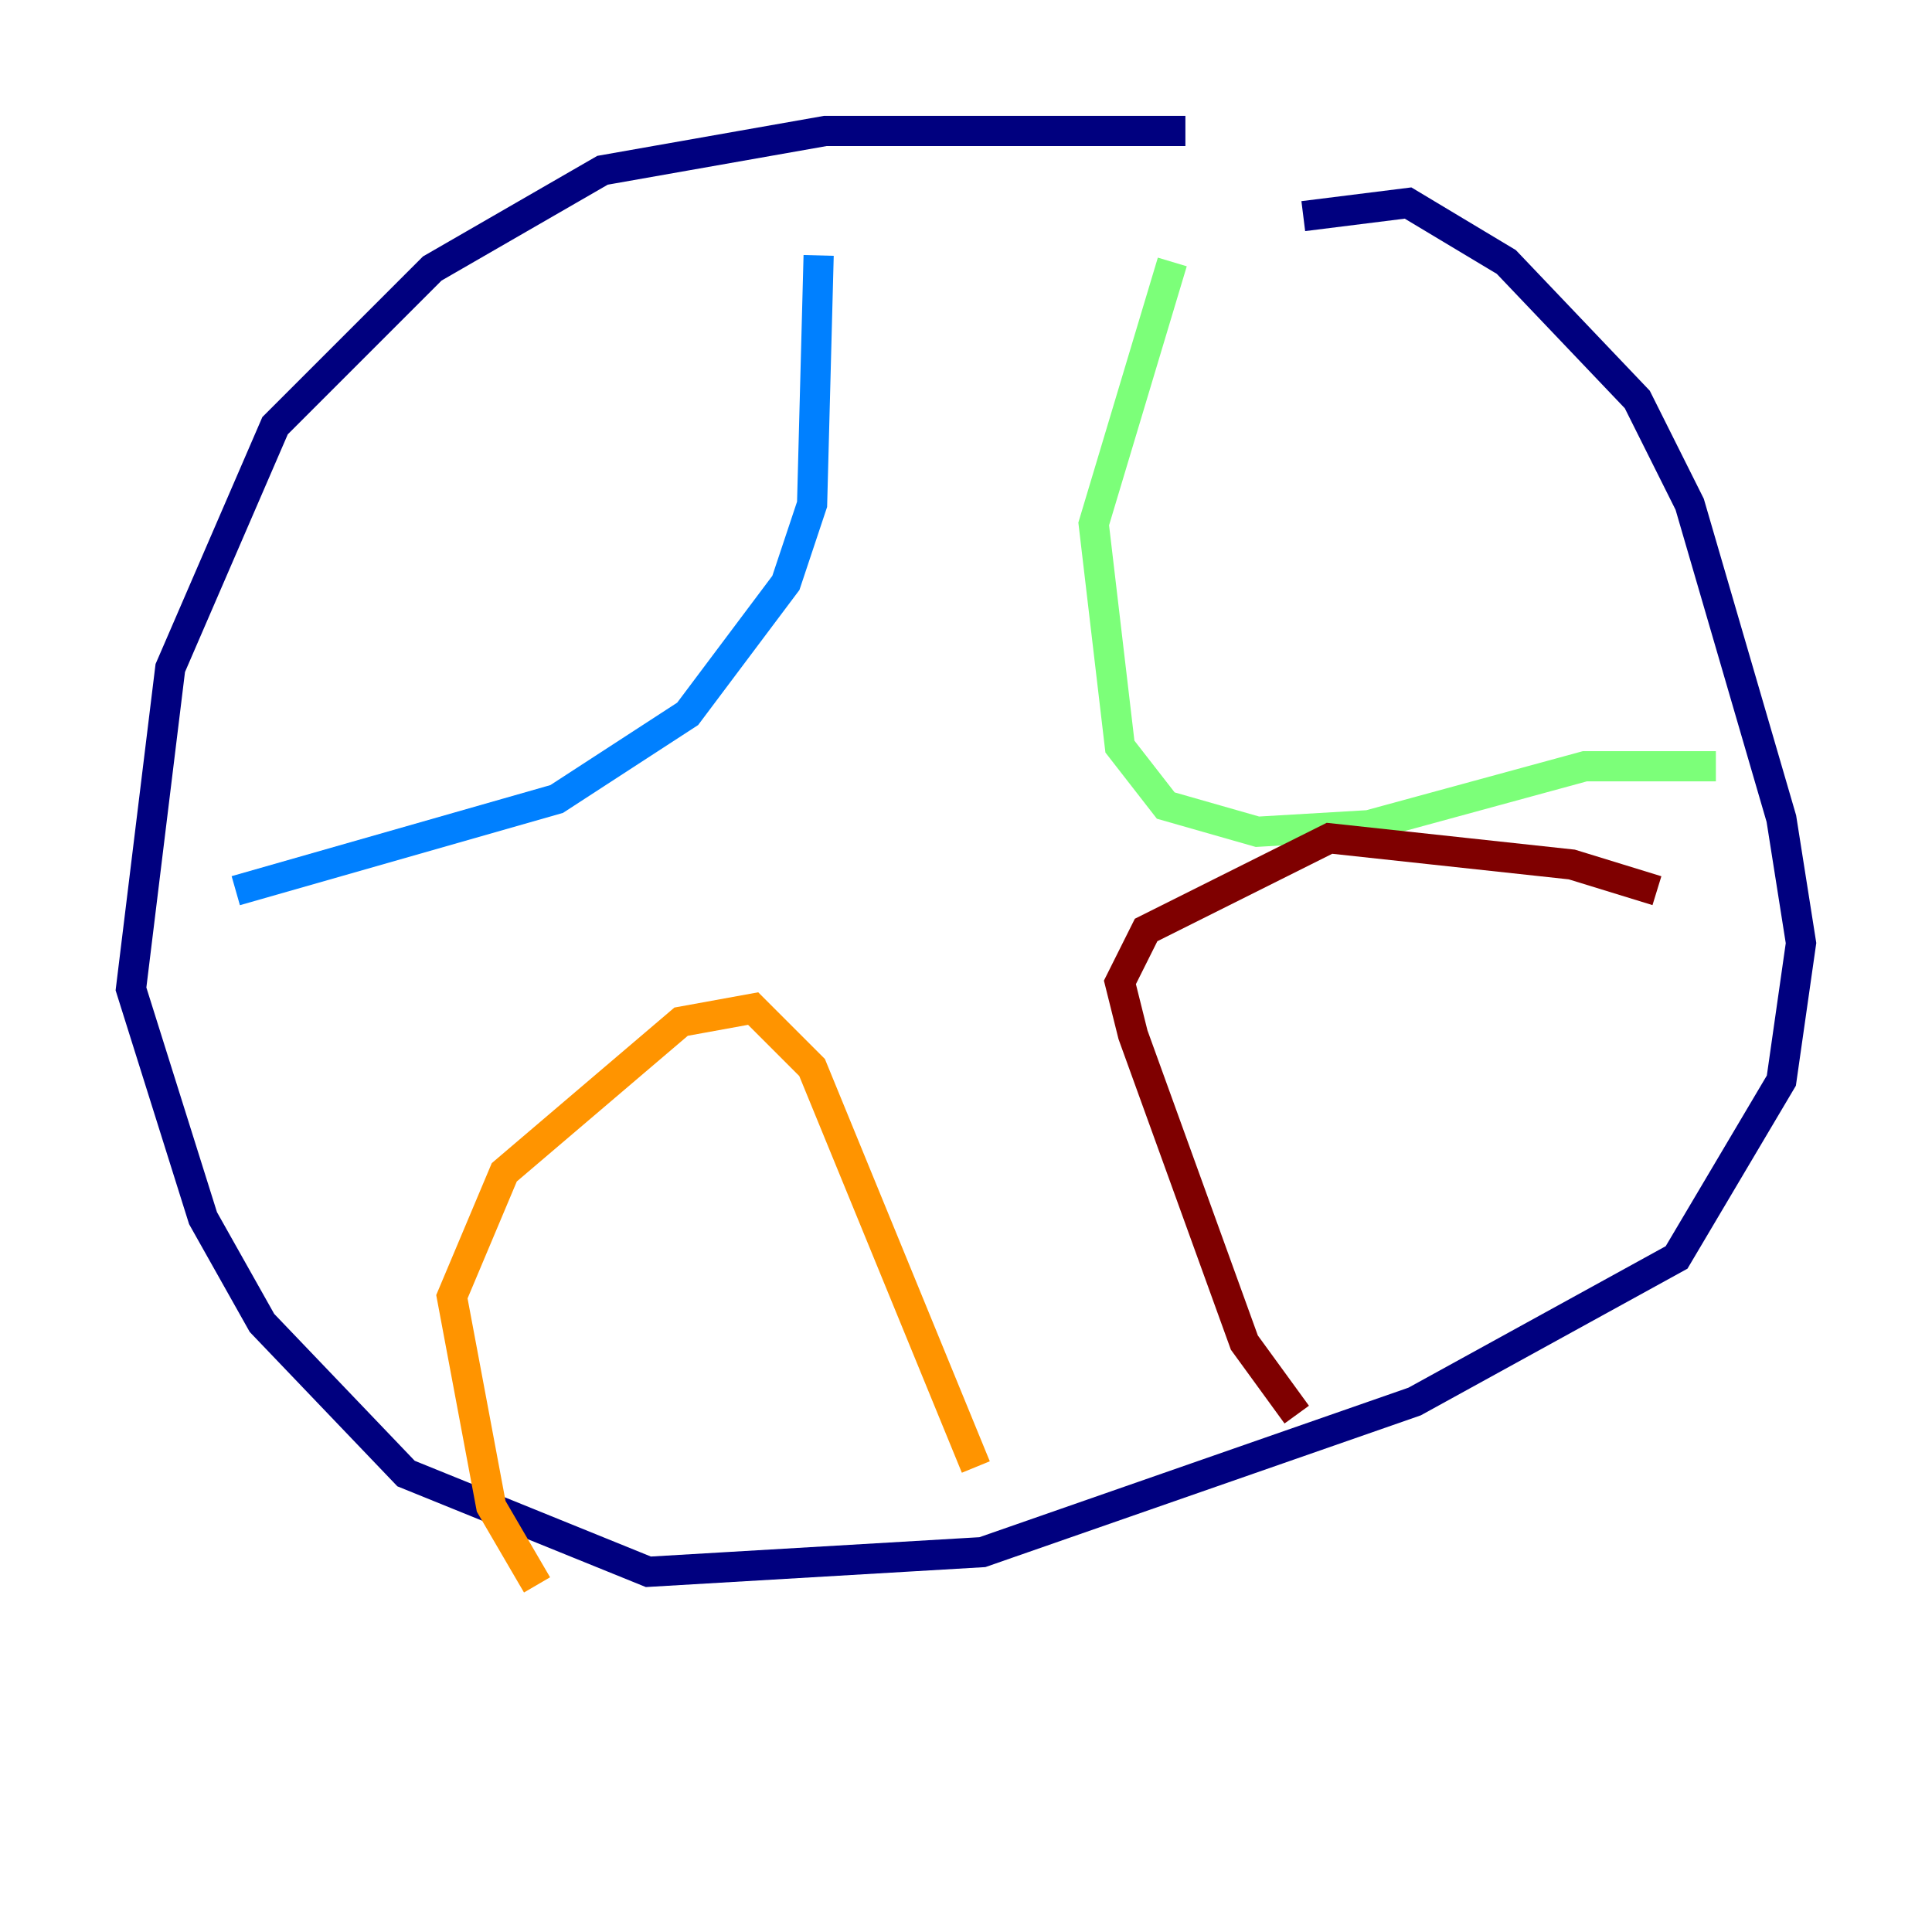 <?xml version="1.0" encoding="utf-8" ?>
<svg baseProfile="tiny" height="128" version="1.2" viewBox="0,0,128,128" width="128" xmlns="http://www.w3.org/2000/svg" xmlns:ev="http://www.w3.org/2001/xml-events" xmlns:xlink="http://www.w3.org/1999/xlink"><defs /><polyline fill="none" points="78.536,8.678 54.671,8.678 39.919,11.281 28.637,17.79 18.224,28.203 11.281,44.258 8.678,65.519 13.451,80.705 17.356,87.647 26.902,97.627 42.956,104.136 65.085,102.834 93.722,92.854 111.078,83.308 118.02,71.593 119.322,62.481 118.02,54.237 111.946,33.41 108.475,26.468 99.797,17.356 93.288,13.451 86.346,14.319" stroke="#00007f" stroke-width="2" /><polyline fill="none" points="54.237,16.922 53.803,33.41 52.068,38.617 45.559,47.295 36.881,52.936 15.62,59.01" stroke="#0080ff" stroke-width="2" /><polyline fill="none" points="77.668,17.356 72.461,34.712 74.197,49.464 77.234,53.37 83.308,55.105 90.685,54.671 105.003,50.766 113.681,50.766" stroke="#7cff79" stroke-width="2" /><polyline fill="none" points="35.58,105.003 32.542,99.797 29.939,85.912 33.41,77.668 45.125,67.688 49.898,66.82 53.803,70.725 64.651,97.193" stroke="#ff9400" stroke-width="2" /><polyline fill="none" points="85.912,93.722 82.441,88.949 75.064,68.556 74.197,65.085 75.932,61.614 88.081,55.539 104.136,57.275 109.776,59.01" stroke="#7f0000" stroke-width="2" /></svg>
